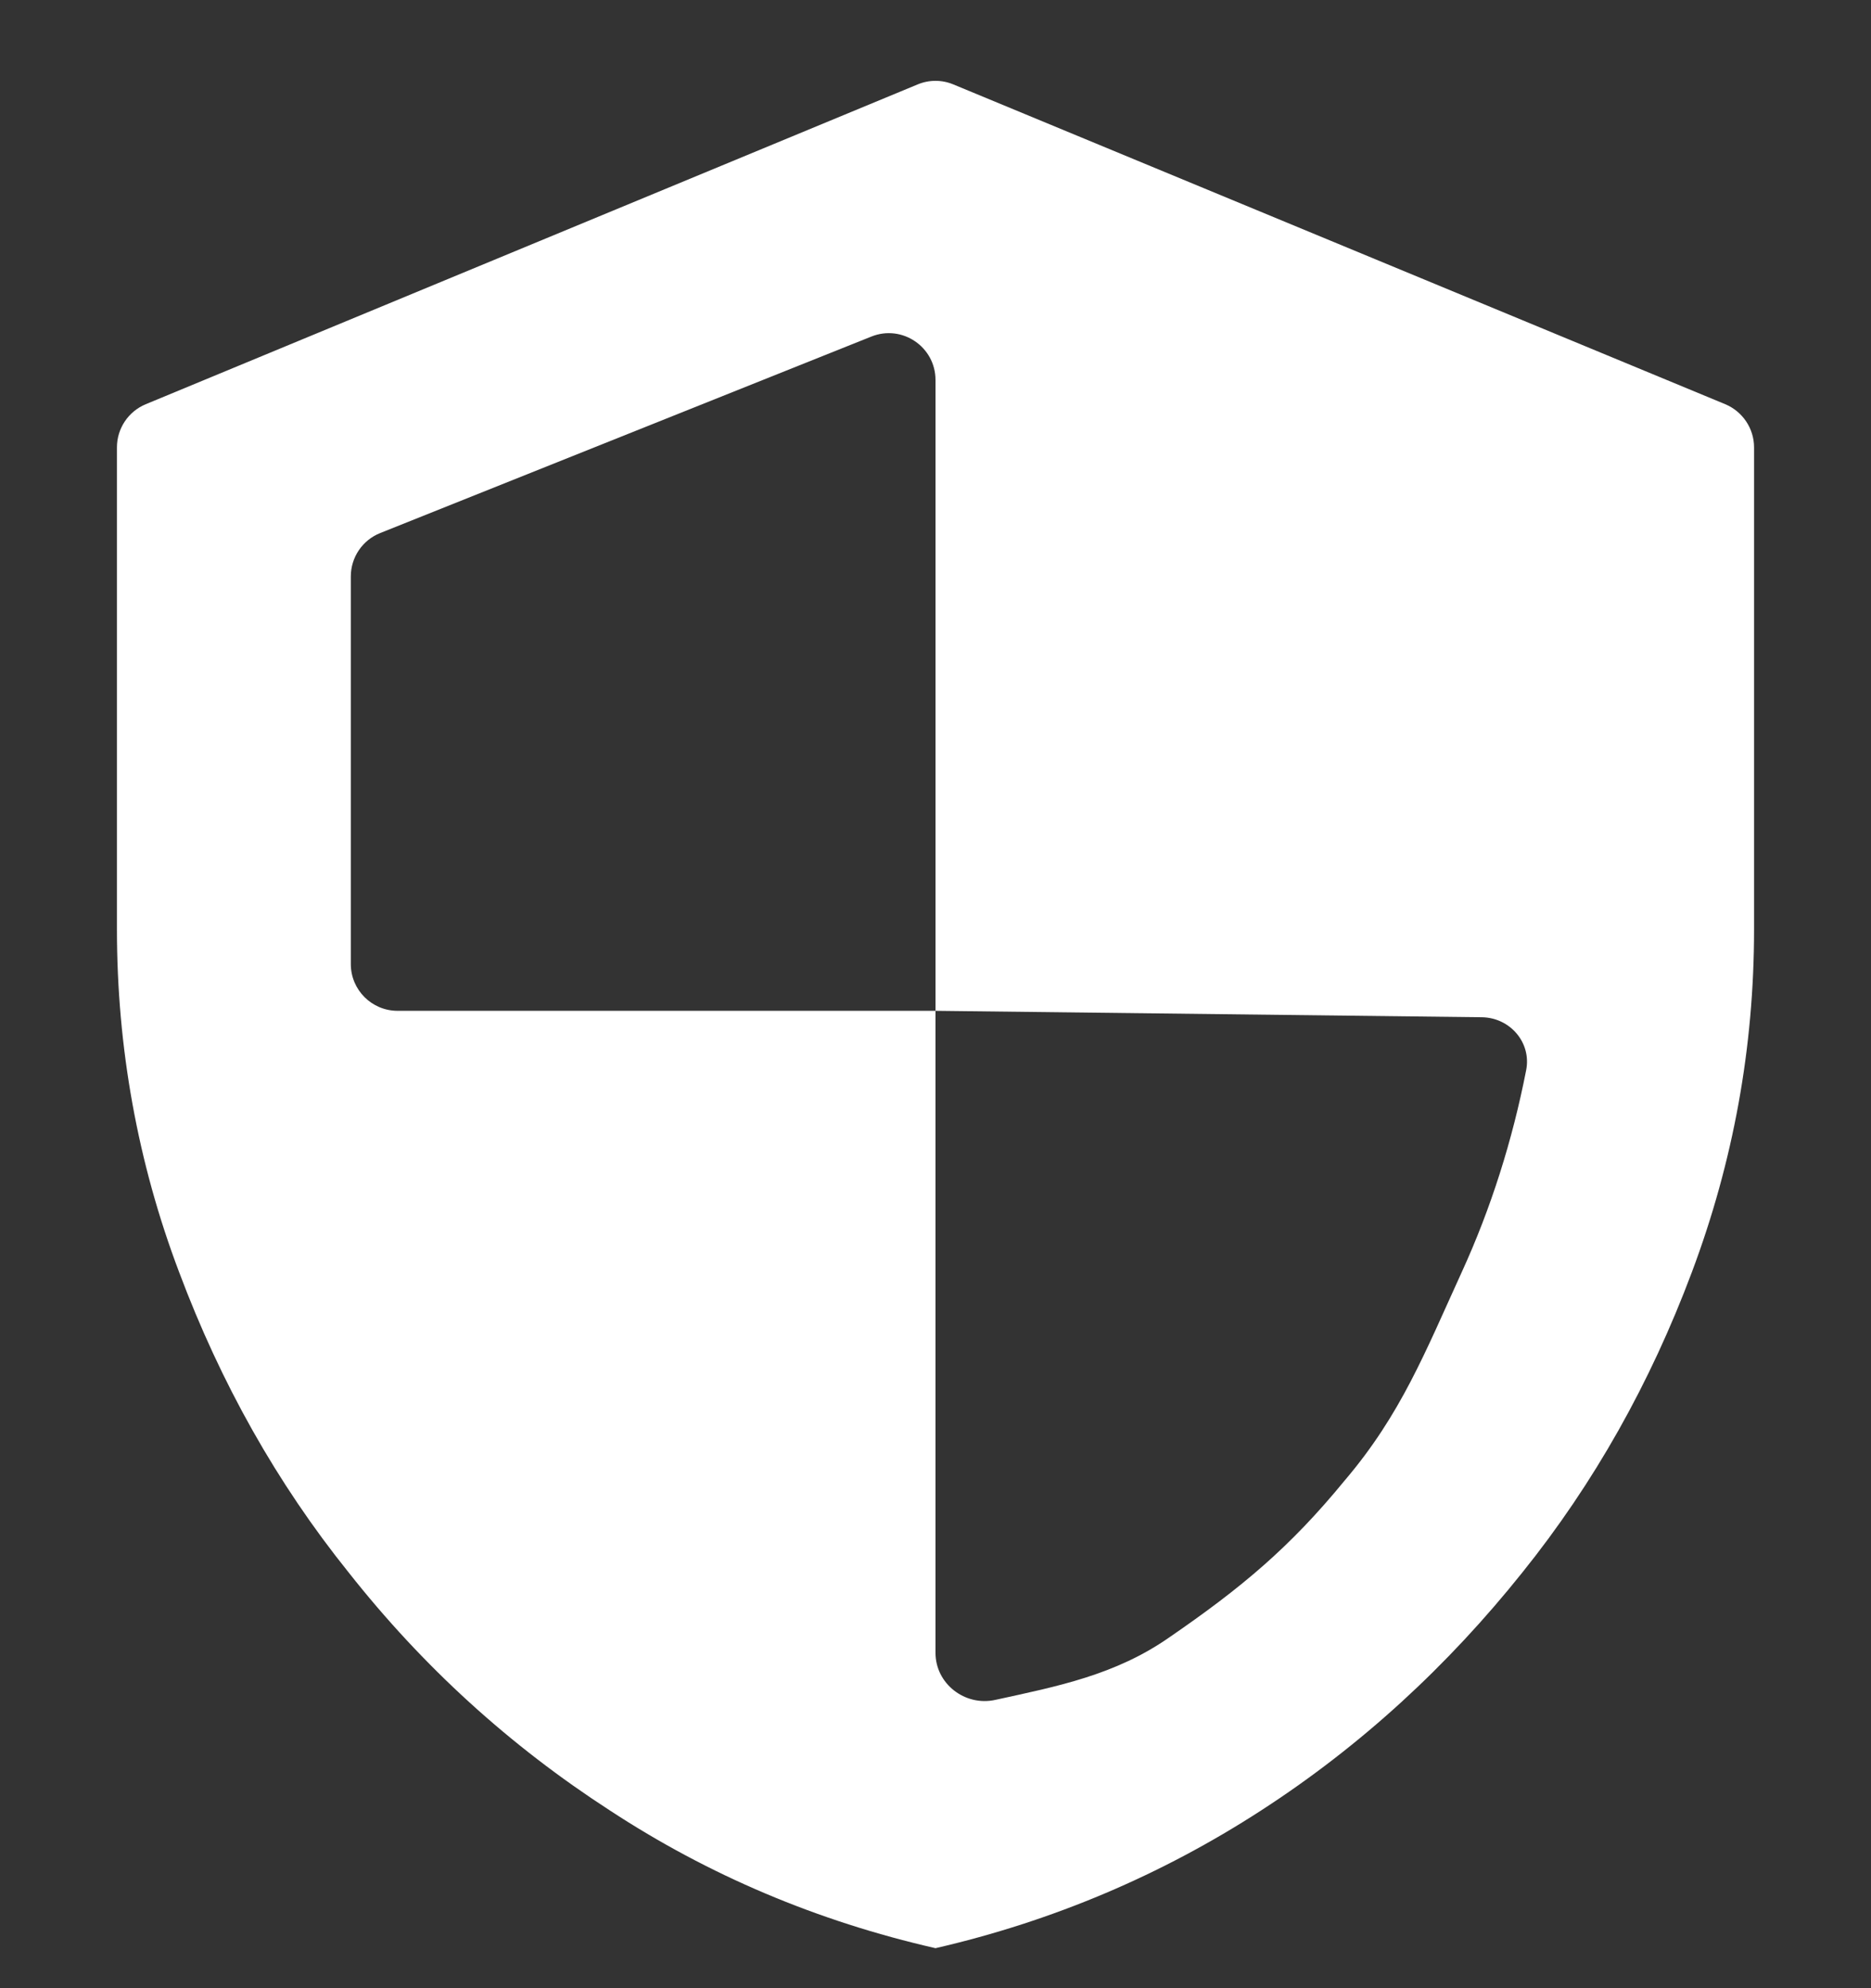 <svg width="16" height="17" viewBox="0 0 16 17" fill="none" xmlns="http://www.w3.org/2000/svg">
<rect x="0" y="0" width="16" height="17" fill="#333333" stroke="none"/>
<path d="M7.847 0.722C7.945 0.681 8.055 0.681 8.153 0.722L14.753 3.456C14.902 3.518 15 3.664 15 3.825V7.948C15 8.955 14.823 9.932 14.468 10.878C14.113 11.825 13.633 12.681 13.018 13.446C12.382 14.242 11.641 14.926 10.785 15.48C9.93 16.034 9.001 16.427 8 16.658C6.988 16.427 6.06 16.034 5.215 15.48C4.359 14.926 3.618 14.252 2.982 13.446C2.367 12.681 1.887 11.825 1.532 10.878C1.177 9.942 1 8.955 1 7.948V3.825C1 3.664 1.097 3.518 1.247 3.456L7.847 0.722ZM8 8.643L8 3.249C8 2.966 7.714 2.772 7.451 2.878L3.251 4.558C3.1 4.618 3 4.765 3 4.929V8.243C3 8.464 3.179 8.643 3.4 8.643H8L8 14.133C8 14.397 8.252 14.592 8.511 14.535C9.043 14.419 9.539 14.322 10 14C10.615 13.577 11.03 13.232 11.5 12.658C11.98 12.094 12.187 11.563 12.5 10.878C12.751 10.33 12.934 9.749 13.051 9.151C13.098 8.915 12.913 8.701 12.672 8.698L8 8.643Z" fill="white"/>
</svg>
